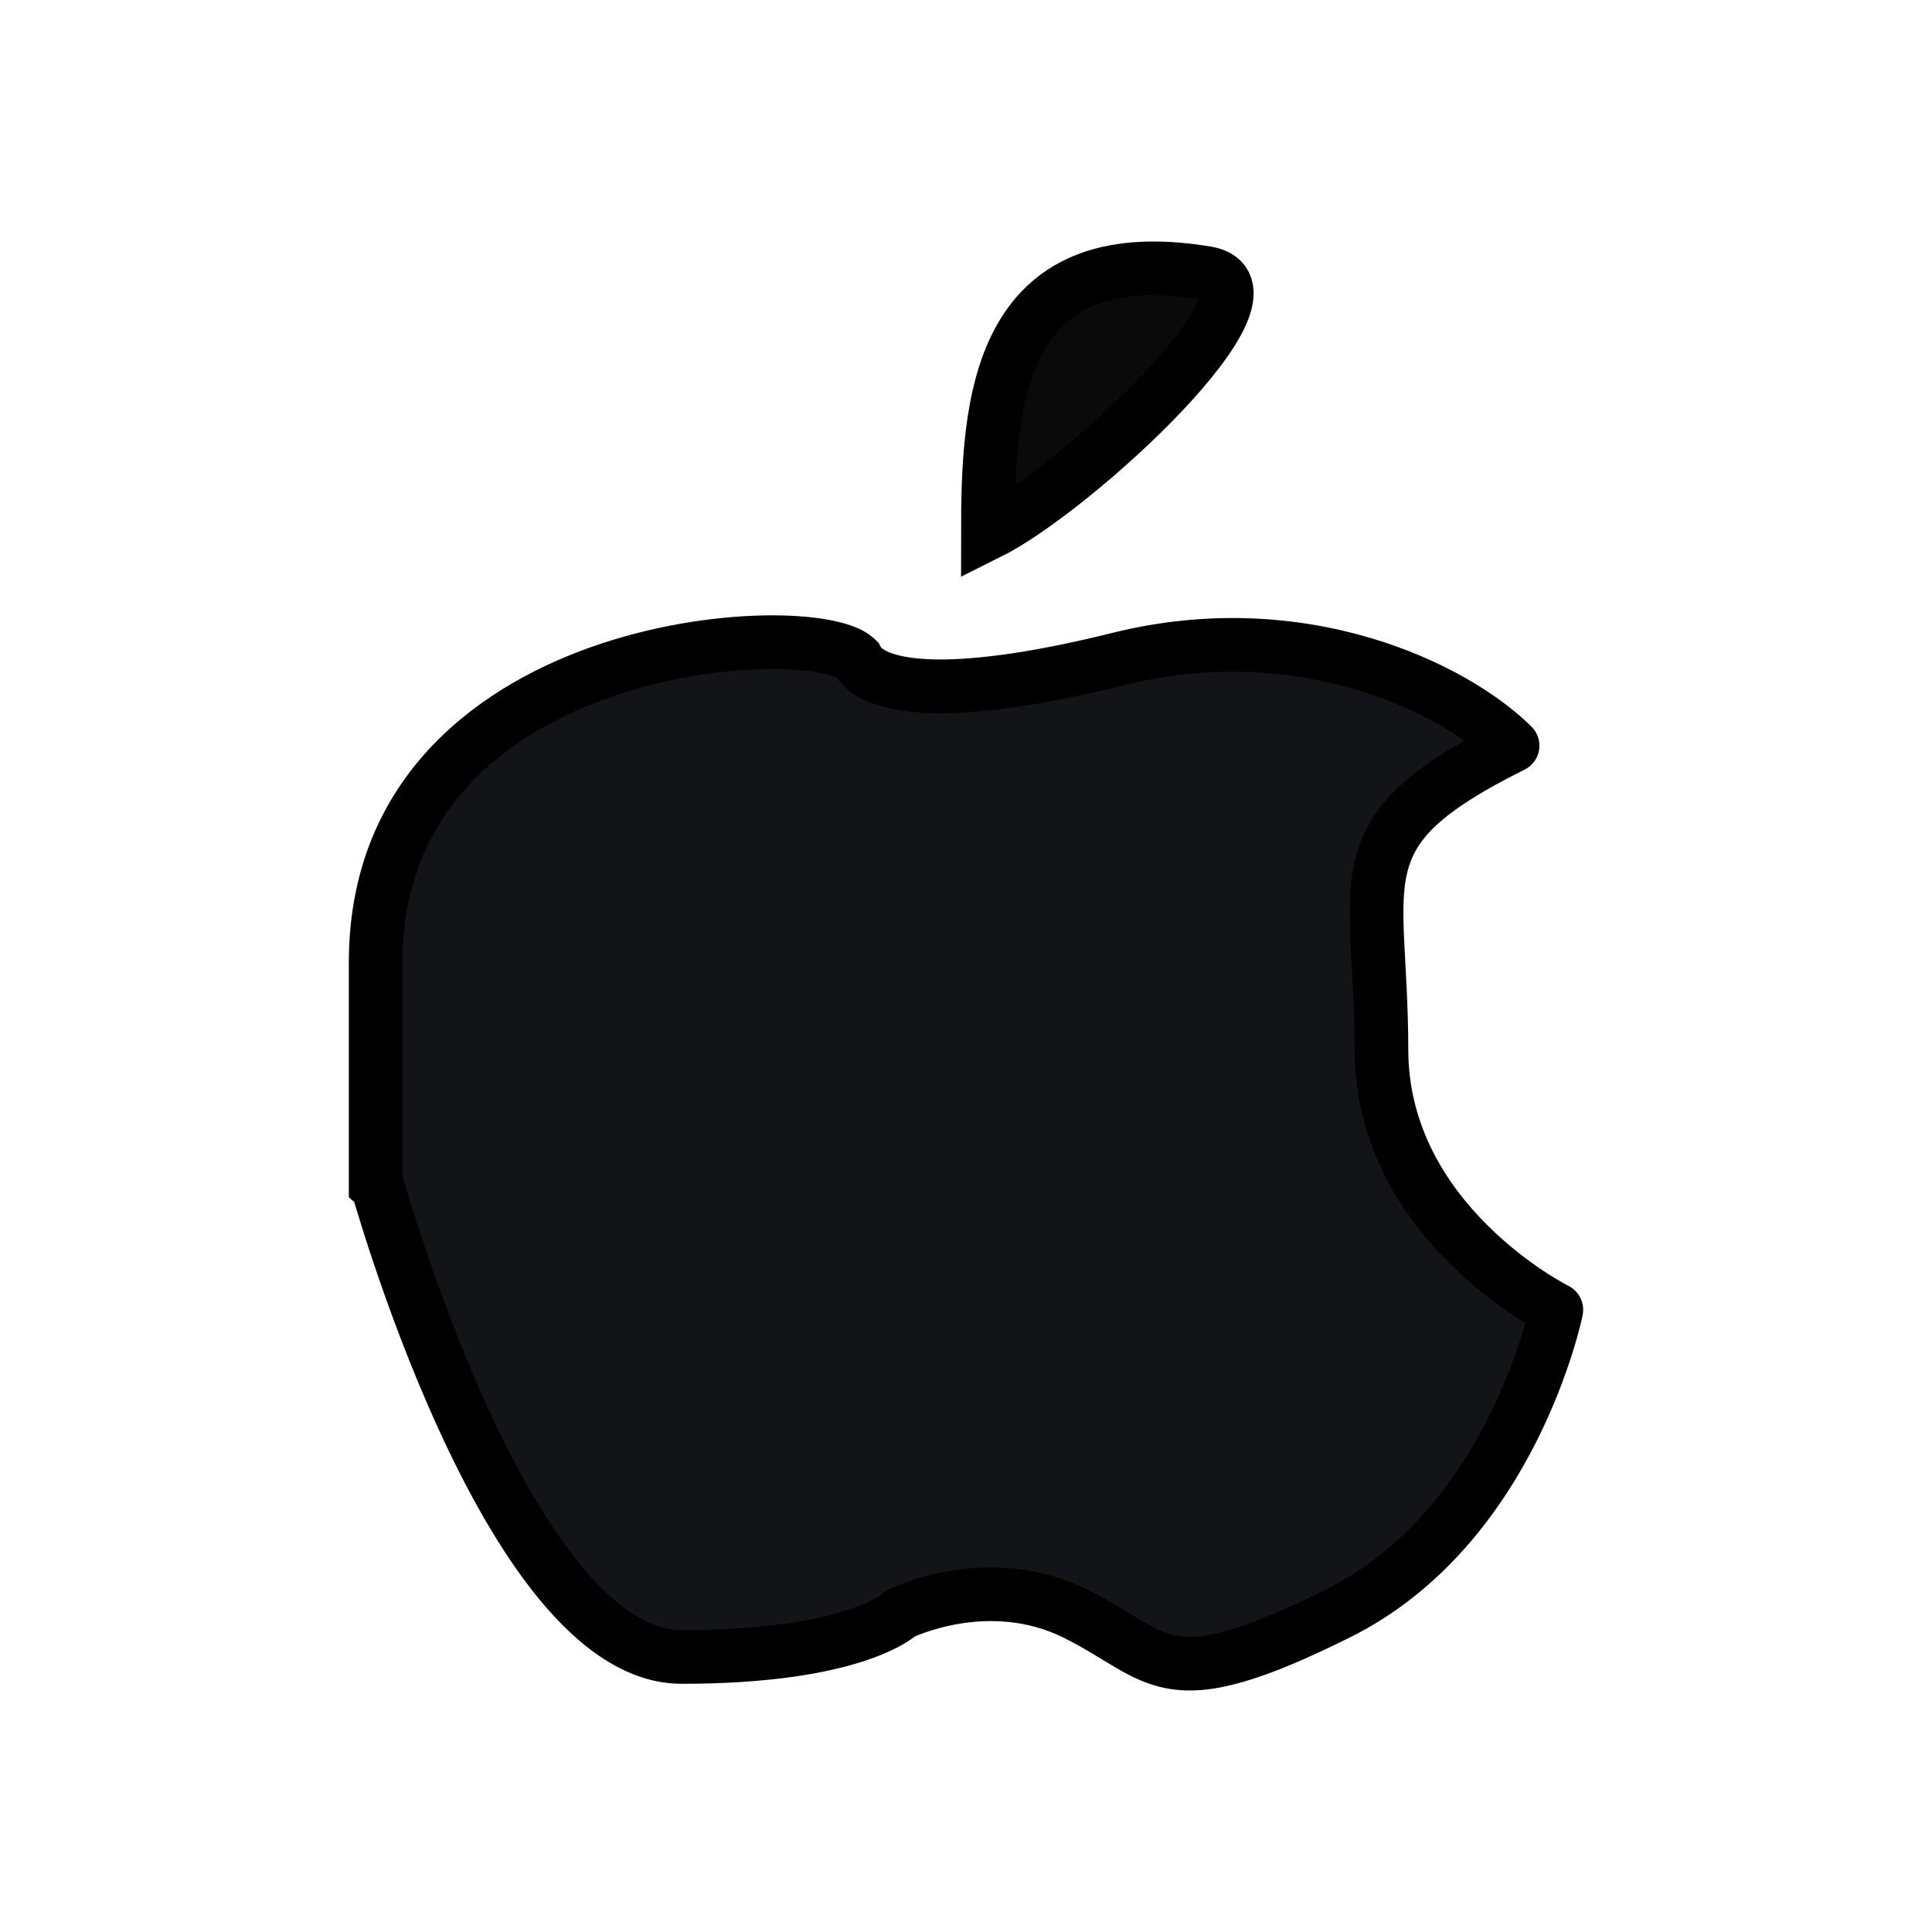 <svg width="36" height="36" viewBox="0 0 36 36" fill="none" xmlns="http://www.w3.org/2000/svg">
<path d="M18.408 9.939C18.408 7.513 18.571 4.44 22.482 5.088C24.112 5.357 20.037 9.13 18.408 9.939Z" fill="#0A0A0B" stroke="black"/>
<path d="M7 17.938C7 11.873 15.148 11.469 15.963 12.278C16.235 12.817 17.593 13.086 20.852 12.278C24.257 11.433 27.099 12.817 28.185 13.895C24.926 15.511 25.741 16.32 25.741 19.555C25.741 22.789 29 24.406 29 24.406C29 24.406 28.185 28.449 24.926 30.066C21.667 31.684 21.667 30.875 20.037 30.066C18.407 29.258 16.778 30.066 16.778 30.066C16.778 30.066 15.963 30.875 12.704 30.875C9.444 30.875 7 21.98 7 21.98C7 21.98 7 24.003 7 17.938Z" fill="#121417"/>
<path d="M15.963 12.278L16.41 12.053L16.373 11.98L16.315 11.923L15.963 12.278ZM7 17.938L7.5 17.938L7 17.938ZM7 21.98L7.482 21.848C7.416 21.607 7.181 21.451 6.933 21.485C6.685 21.518 6.5 21.73 6.5 21.98L7 21.98ZM16.778 30.066L16.555 29.619C16.507 29.642 16.463 29.674 16.425 29.712L16.778 30.066ZM20.037 30.066L19.815 30.514L20.037 30.066ZM24.926 30.066L25.148 30.514H25.148L24.926 30.066ZM29 24.406L29.49 24.505C29.535 24.283 29.425 24.059 29.222 23.958L29 24.406ZM28.185 13.895L28.407 14.342C28.552 14.271 28.653 14.134 28.679 13.974C28.704 13.815 28.652 13.653 28.537 13.54L28.185 13.895ZM20.852 12.278L20.972 12.763L20.852 12.278ZM16.315 11.923C16.194 11.803 16.042 11.726 15.907 11.674C15.765 11.62 15.604 11.579 15.433 11.548C15.091 11.486 14.671 11.458 14.208 11.468C13.281 11.488 12.133 11.661 11.009 12.059C8.761 12.856 6.5 14.612 6.5 17.938L7.5 17.938C7.5 15.199 9.314 13.721 11.343 13.002C12.358 12.642 13.399 12.486 14.23 12.468C14.645 12.459 14.995 12.485 15.255 12.532C15.385 12.556 15.482 12.583 15.549 12.608C15.623 12.637 15.63 12.652 15.611 12.633L16.315 11.923ZM6.5 17.938C6.5 20.97 6.5 21.981 6.5 22.233C6.5 22.265 6.5 22.285 6.5 22.295C6.5 22.3 6.5 22.303 6.5 22.304C6.5 22.304 6.5 22.304 6.5 22.305C6.5 22.305 6.5 22.306 6.5 22.308C7.001 22.804 7.5 22.305 7.5 22.305C7.5 22.304 7.5 22.304 7.5 22.304C7.5 22.303 7.5 22.302 7.5 22.3C7.5 22.289 7.5 22.249 7.5 22.202C7.5 22.154 7.5 22.099 7.5 22.055C7.5 22.034 7.5 22.015 7.5 22.002C7.5 21.995 7.5 21.99 7.5 21.986C7.5 21.984 7.5 21.983 7.5 21.982C7.5 21.981 7.5 21.981 7.5 21.981C7.5 21.981 7.5 21.981 7.5 21.98C7.5 21.98 7.5 21.98 7.5 21.98C7.5 21.98 7.5 21.98 7 21.98C6.5 21.98 6.5 21.98 6.5 21.98C6.5 21.98 6.5 21.98 6.5 21.98C6.5 21.981 6.5 21.981 6.5 21.981C6.5 21.981 6.5 21.981 6.5 21.982C6.5 21.983 6.5 21.984 6.5 21.986C6.5 21.99 6.5 21.995 6.5 22.002C6.5 22.015 6.5 22.034 6.5 22.055C6.5 22.099 6.5 22.154 6.5 22.202C6.5 22.249 6.5 22.288 6.5 22.3C6.5 22.302 6.5 22.303 6.5 22.303C6.5 22.304 6.5 22.304 6.5 22.303C6.5 22.303 6.999 21.804 7.5 22.3C7.5 22.302 7.5 22.303 7.5 22.303C7.5 22.304 7.5 22.304 7.5 22.304C7.5 22.303 7.5 22.3 7.5 22.295C7.5 22.285 7.5 22.265 7.5 22.233C7.5 21.981 7.5 20.97 7.5 17.938L6.5 17.938ZM7 21.98C6.518 22.113 6.518 22.113 6.518 22.113C6.518 22.113 6.518 22.113 6.518 22.114C6.518 22.114 6.518 22.114 6.519 22.115C6.519 22.116 6.519 22.118 6.52 22.121C6.521 22.125 6.523 22.132 6.526 22.141C6.531 22.159 6.538 22.185 6.548 22.218C6.567 22.285 6.595 22.383 6.633 22.507C6.707 22.754 6.817 23.107 6.959 23.529C7.242 24.373 7.656 25.503 8.175 26.636C8.691 27.764 9.324 28.921 10.051 29.803C10.765 30.668 11.657 31.375 12.704 31.375V30.375C12.12 30.375 11.485 29.97 10.823 29.167C10.176 28.382 9.586 27.315 9.084 26.22C8.585 25.129 8.183 24.035 7.907 23.211C7.769 22.8 7.662 22.457 7.59 22.218C7.554 22.099 7.527 22.006 7.509 21.942C7.5 21.911 7.493 21.887 7.489 21.871C7.486 21.863 7.485 21.857 7.484 21.853C7.483 21.851 7.483 21.85 7.482 21.849C7.482 21.849 7.482 21.848 7.482 21.848C7.482 21.848 7.482 21.848 7.482 21.848C7.482 21.848 7.482 21.848 7 21.98ZM12.704 31.375C14.373 31.375 15.447 31.168 16.12 30.945C16.457 30.834 16.694 30.718 16.855 30.622C16.936 30.574 16.997 30.532 17.042 30.497C17.064 30.48 17.083 30.464 17.097 30.452C17.104 30.445 17.111 30.439 17.116 30.434C17.119 30.432 17.121 30.43 17.124 30.427C17.125 30.426 17.126 30.425 17.127 30.424C17.128 30.424 17.128 30.423 17.128 30.423C17.129 30.422 17.129 30.422 17.129 30.422C17.13 30.422 17.13 30.421 16.778 30.066C16.425 29.712 16.426 29.711 16.426 29.711C16.426 29.711 16.427 29.71 16.427 29.71C16.427 29.71 16.428 29.709 16.428 29.709C16.429 29.708 16.43 29.707 16.43 29.707C16.432 29.705 16.433 29.704 16.434 29.703C16.436 29.701 16.438 29.7 16.438 29.699C16.439 29.698 16.437 29.701 16.431 29.705C16.418 29.715 16.39 29.735 16.344 29.763C16.25 29.819 16.08 29.905 15.806 29.996C15.257 30.178 14.293 30.375 12.704 30.375V31.375ZM16.778 30.066C17 30.514 17 30.514 17 30.514C17 30.514 16.999 30.515 16.999 30.515C16.999 30.515 16.999 30.515 16.999 30.515C16.998 30.515 16.998 30.515 16.998 30.515C16.998 30.515 16.998 30.515 16.999 30.515C17 30.514 17.003 30.513 17.007 30.511C17.015 30.507 17.029 30.501 17.048 30.492C17.087 30.476 17.147 30.451 17.225 30.424C17.381 30.369 17.607 30.301 17.878 30.256C18.422 30.166 19.122 30.171 19.815 30.514L20.259 29.619C19.322 29.153 18.392 29.158 17.715 29.27C17.374 29.326 17.091 29.41 16.891 29.481C16.79 29.517 16.71 29.549 16.653 29.574C16.625 29.586 16.602 29.596 16.586 29.604C16.578 29.608 16.571 29.611 16.566 29.613C16.563 29.615 16.561 29.616 16.559 29.616C16.558 29.617 16.558 29.617 16.557 29.618C16.557 29.618 16.556 29.618 16.556 29.618C16.556 29.618 16.556 29.618 16.556 29.618C16.556 29.618 16.555 29.619 16.778 30.066ZM19.815 30.514C20.202 30.706 20.471 30.887 20.777 31.066C21.072 31.239 21.391 31.404 21.789 31.469C22.576 31.599 23.524 31.32 25.148 30.514L24.704 29.619C23.069 30.43 22.387 30.555 21.952 30.483C21.739 30.448 21.548 30.359 21.283 30.204C21.029 30.055 20.687 29.831 20.259 29.619L19.815 30.514ZM25.148 30.514C26.912 29.639 27.995 28.119 28.632 26.855C28.952 26.219 29.165 25.637 29.299 25.213C29.366 25.001 29.413 24.827 29.444 24.705C29.459 24.644 29.47 24.596 29.478 24.562C29.482 24.545 29.485 24.532 29.487 24.522C29.488 24.517 29.488 24.514 29.489 24.511C29.489 24.509 29.489 24.508 29.49 24.507C29.49 24.507 29.49 24.506 29.49 24.506C29.49 24.506 29.49 24.506 29.49 24.505C29.49 24.505 29.49 24.505 29 24.406C28.51 24.307 28.51 24.307 28.51 24.307C28.51 24.307 28.51 24.307 28.51 24.307C28.51 24.307 28.51 24.307 28.51 24.307C28.51 24.307 28.51 24.307 28.51 24.308C28.51 24.309 28.509 24.311 28.509 24.314C28.507 24.319 28.505 24.329 28.502 24.342C28.496 24.368 28.487 24.408 28.474 24.461C28.447 24.566 28.405 24.721 28.345 24.913C28.224 25.298 28.029 25.828 27.739 26.405C27.153 27.567 26.199 28.876 24.704 29.619L25.148 30.514ZM29 24.406C29.222 23.958 29.222 23.958 29.223 23.959C29.223 23.959 29.223 23.959 29.223 23.959C29.223 23.959 29.223 23.959 29.223 23.959C29.223 23.959 29.223 23.959 29.223 23.959C29.222 23.958 29.221 23.957 29.219 23.956C29.214 23.954 29.207 23.951 29.197 23.945C29.177 23.935 29.147 23.918 29.107 23.895C29.026 23.85 28.909 23.78 28.767 23.686C28.481 23.497 28.101 23.214 27.723 22.838C26.962 22.084 26.241 20.991 26.241 19.555H25.241C25.241 21.353 26.149 22.686 27.018 23.548C27.454 23.981 27.889 24.304 28.215 24.52C28.378 24.628 28.515 24.71 28.613 24.765C28.662 24.793 28.702 24.814 28.73 24.829C28.744 24.837 28.755 24.842 28.763 24.846C28.767 24.849 28.77 24.85 28.773 24.852C28.774 24.852 28.775 24.853 28.776 24.853C28.776 24.853 28.777 24.854 28.777 24.854C28.777 24.854 28.777 24.854 28.777 24.854C28.778 24.854 28.778 24.854 29 24.406ZM26.241 19.555C26.241 18.731 26.188 18.049 26.164 17.51C26.138 16.955 26.143 16.566 26.226 16.24C26.372 15.66 26.799 15.14 28.407 14.342L27.963 13.447C26.312 14.265 25.517 14.959 25.256 15.996C25.134 16.479 25.139 17 25.165 17.556C25.191 18.13 25.241 18.761 25.241 19.555H26.241ZM28.537 13.54C27.337 12.348 24.319 10.902 20.731 11.792L20.972 12.763C24.195 11.963 26.861 13.285 27.833 14.249L28.537 13.54ZM20.731 11.792C19.123 12.192 18.021 12.314 17.309 12.284C16.952 12.268 16.717 12.215 16.572 12.156C16.501 12.127 16.459 12.099 16.436 12.08C16.424 12.071 16.418 12.063 16.414 12.059C16.412 12.057 16.411 12.055 16.41 12.054C16.41 12.054 16.41 12.053 16.41 12.053C16.41 12.053 16.41 12.053 16.41 12.053L15.517 12.503C15.655 12.778 15.905 12.964 16.194 13.082C16.482 13.199 16.841 13.264 17.265 13.283C18.115 13.319 19.322 13.172 20.972 12.763L20.731 11.792Z" fill="black"/>
</svg>
